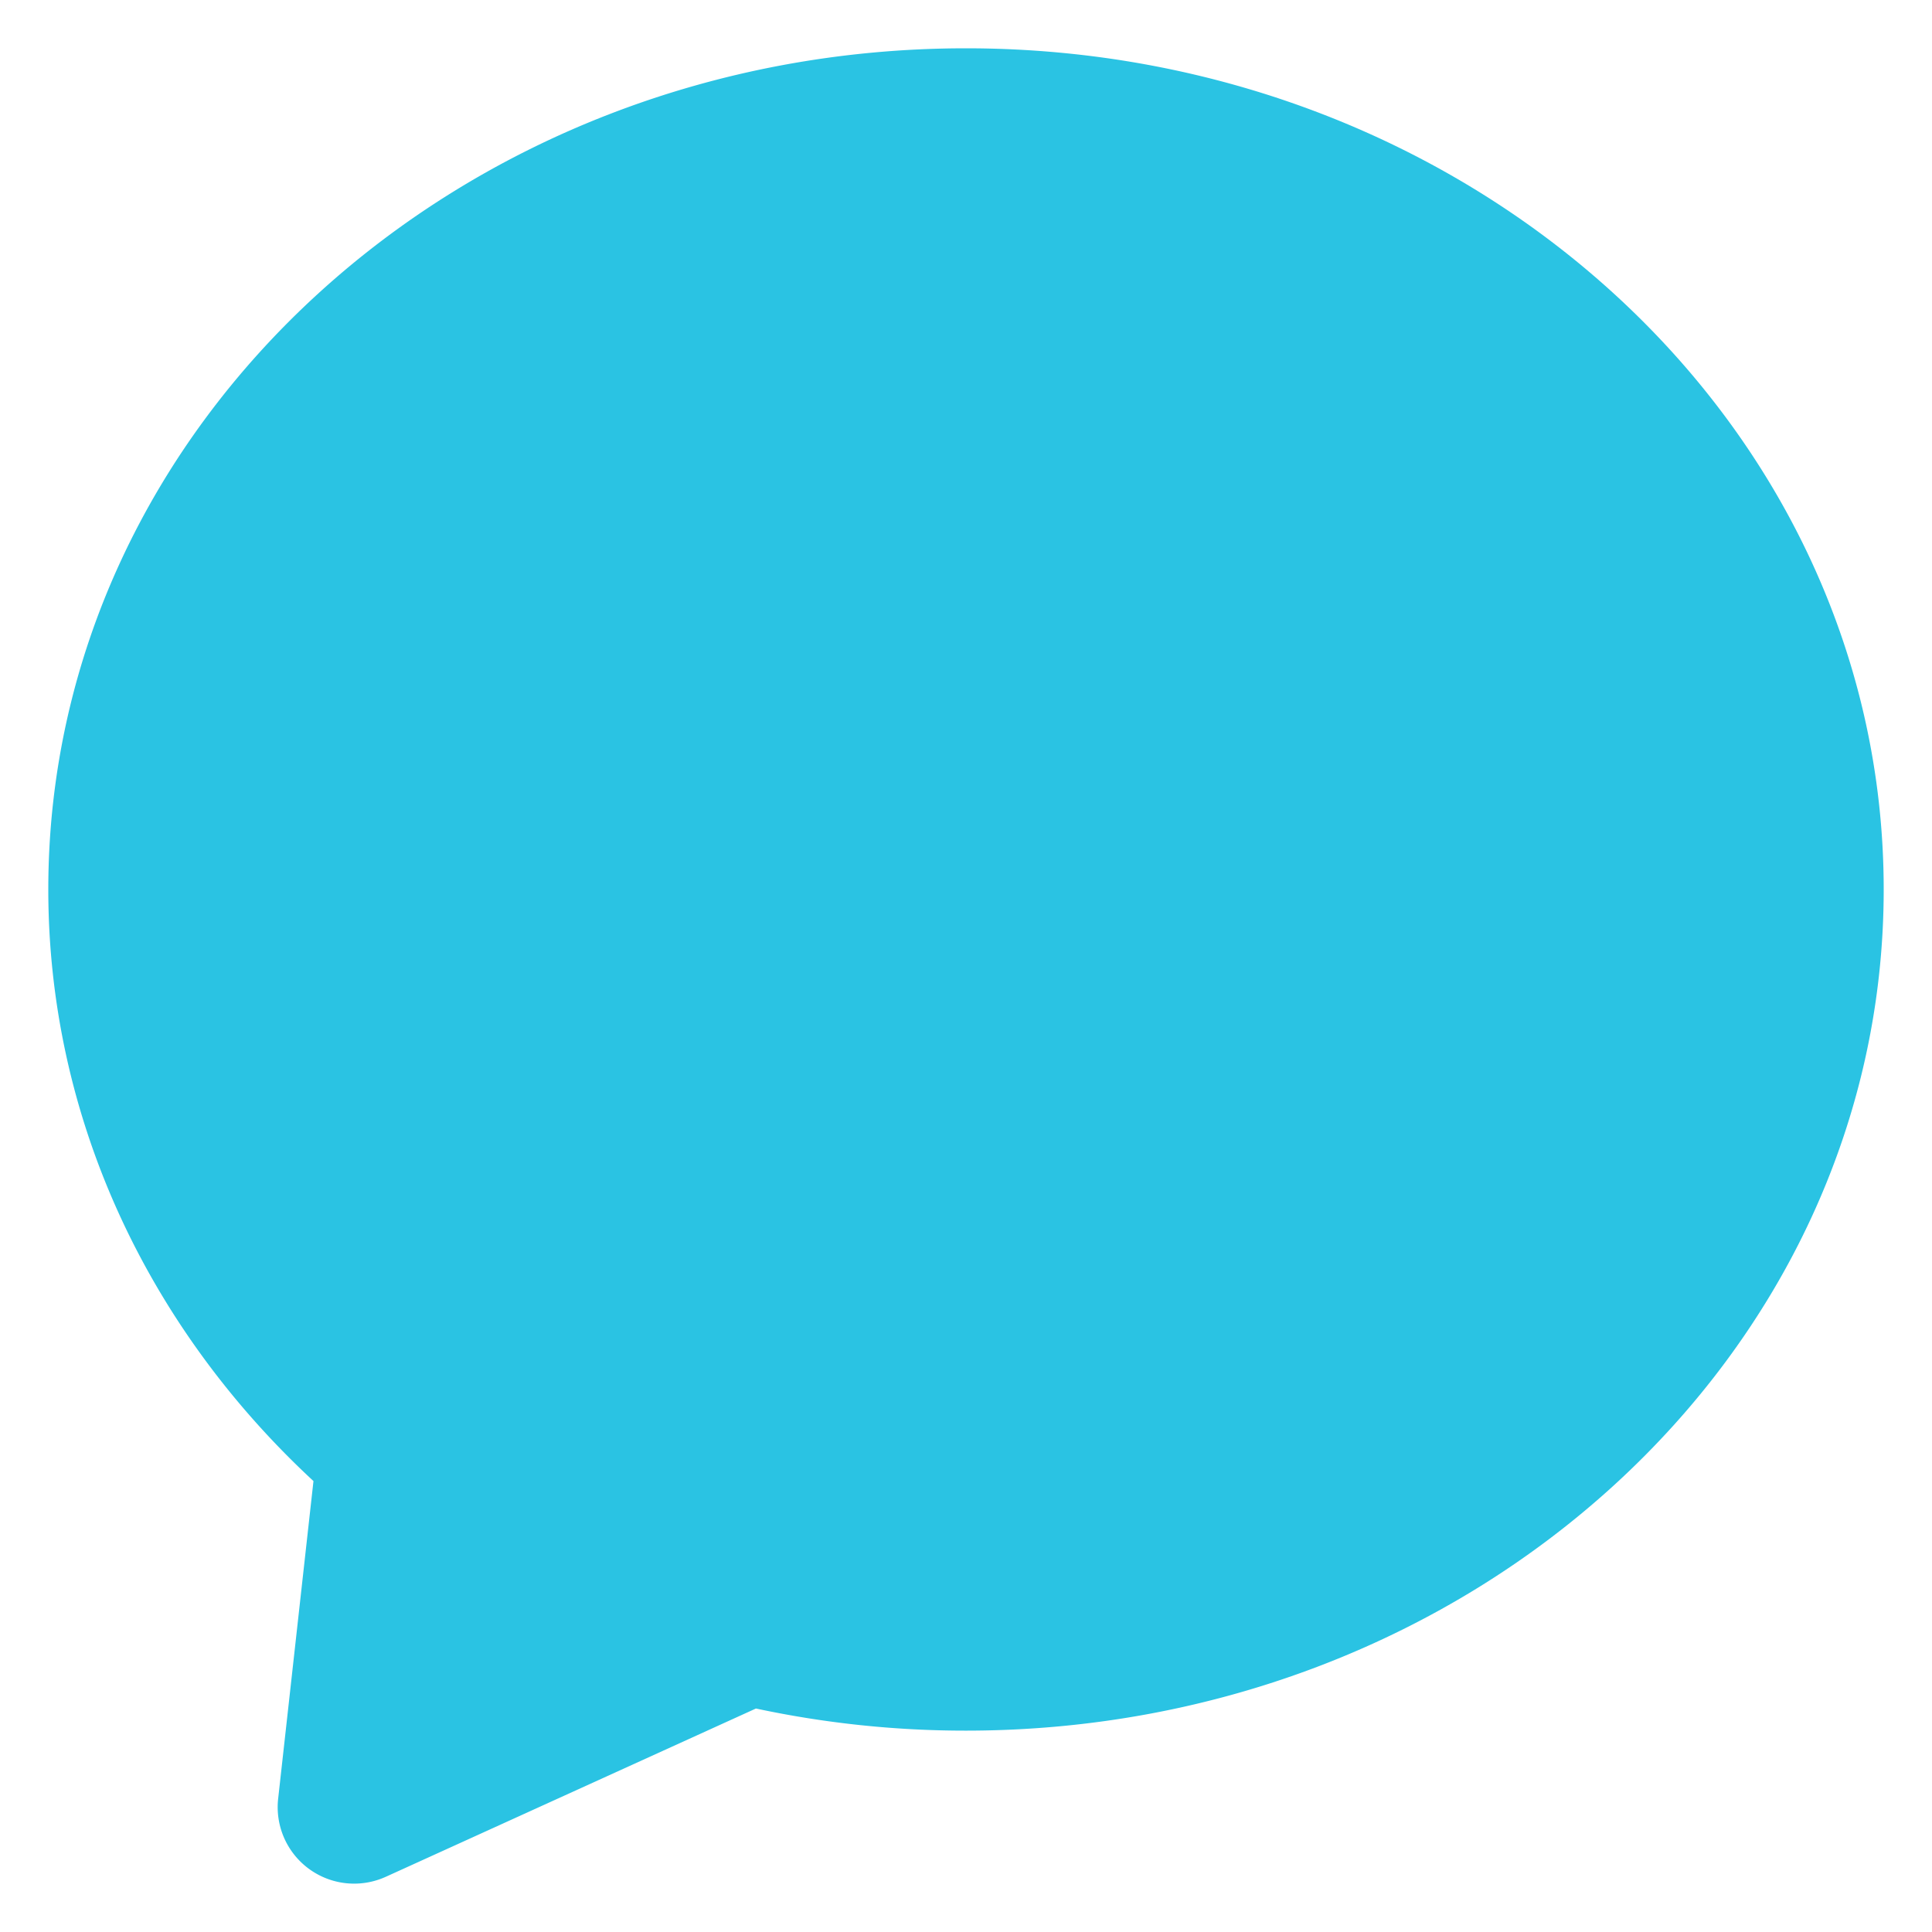 <svg width="40" height="40" xmlns="http://www.w3.org/2000/svg"><path d="M7.989 38.856a1.583 1.583 0 0 1-2.23-1.617l.731-6.575C3.01 27.439 1 23.078 1 18.416 1 8.762 9.538 1 20 1s19 7.762 19 17.416c0 9.653-8.538 17.415-19 17.415a20.72 20.72 0 0 1-4.349-.458L7.99 38.856z" fill="#2AC3E3" fill-rule="nonzero"/></svg>